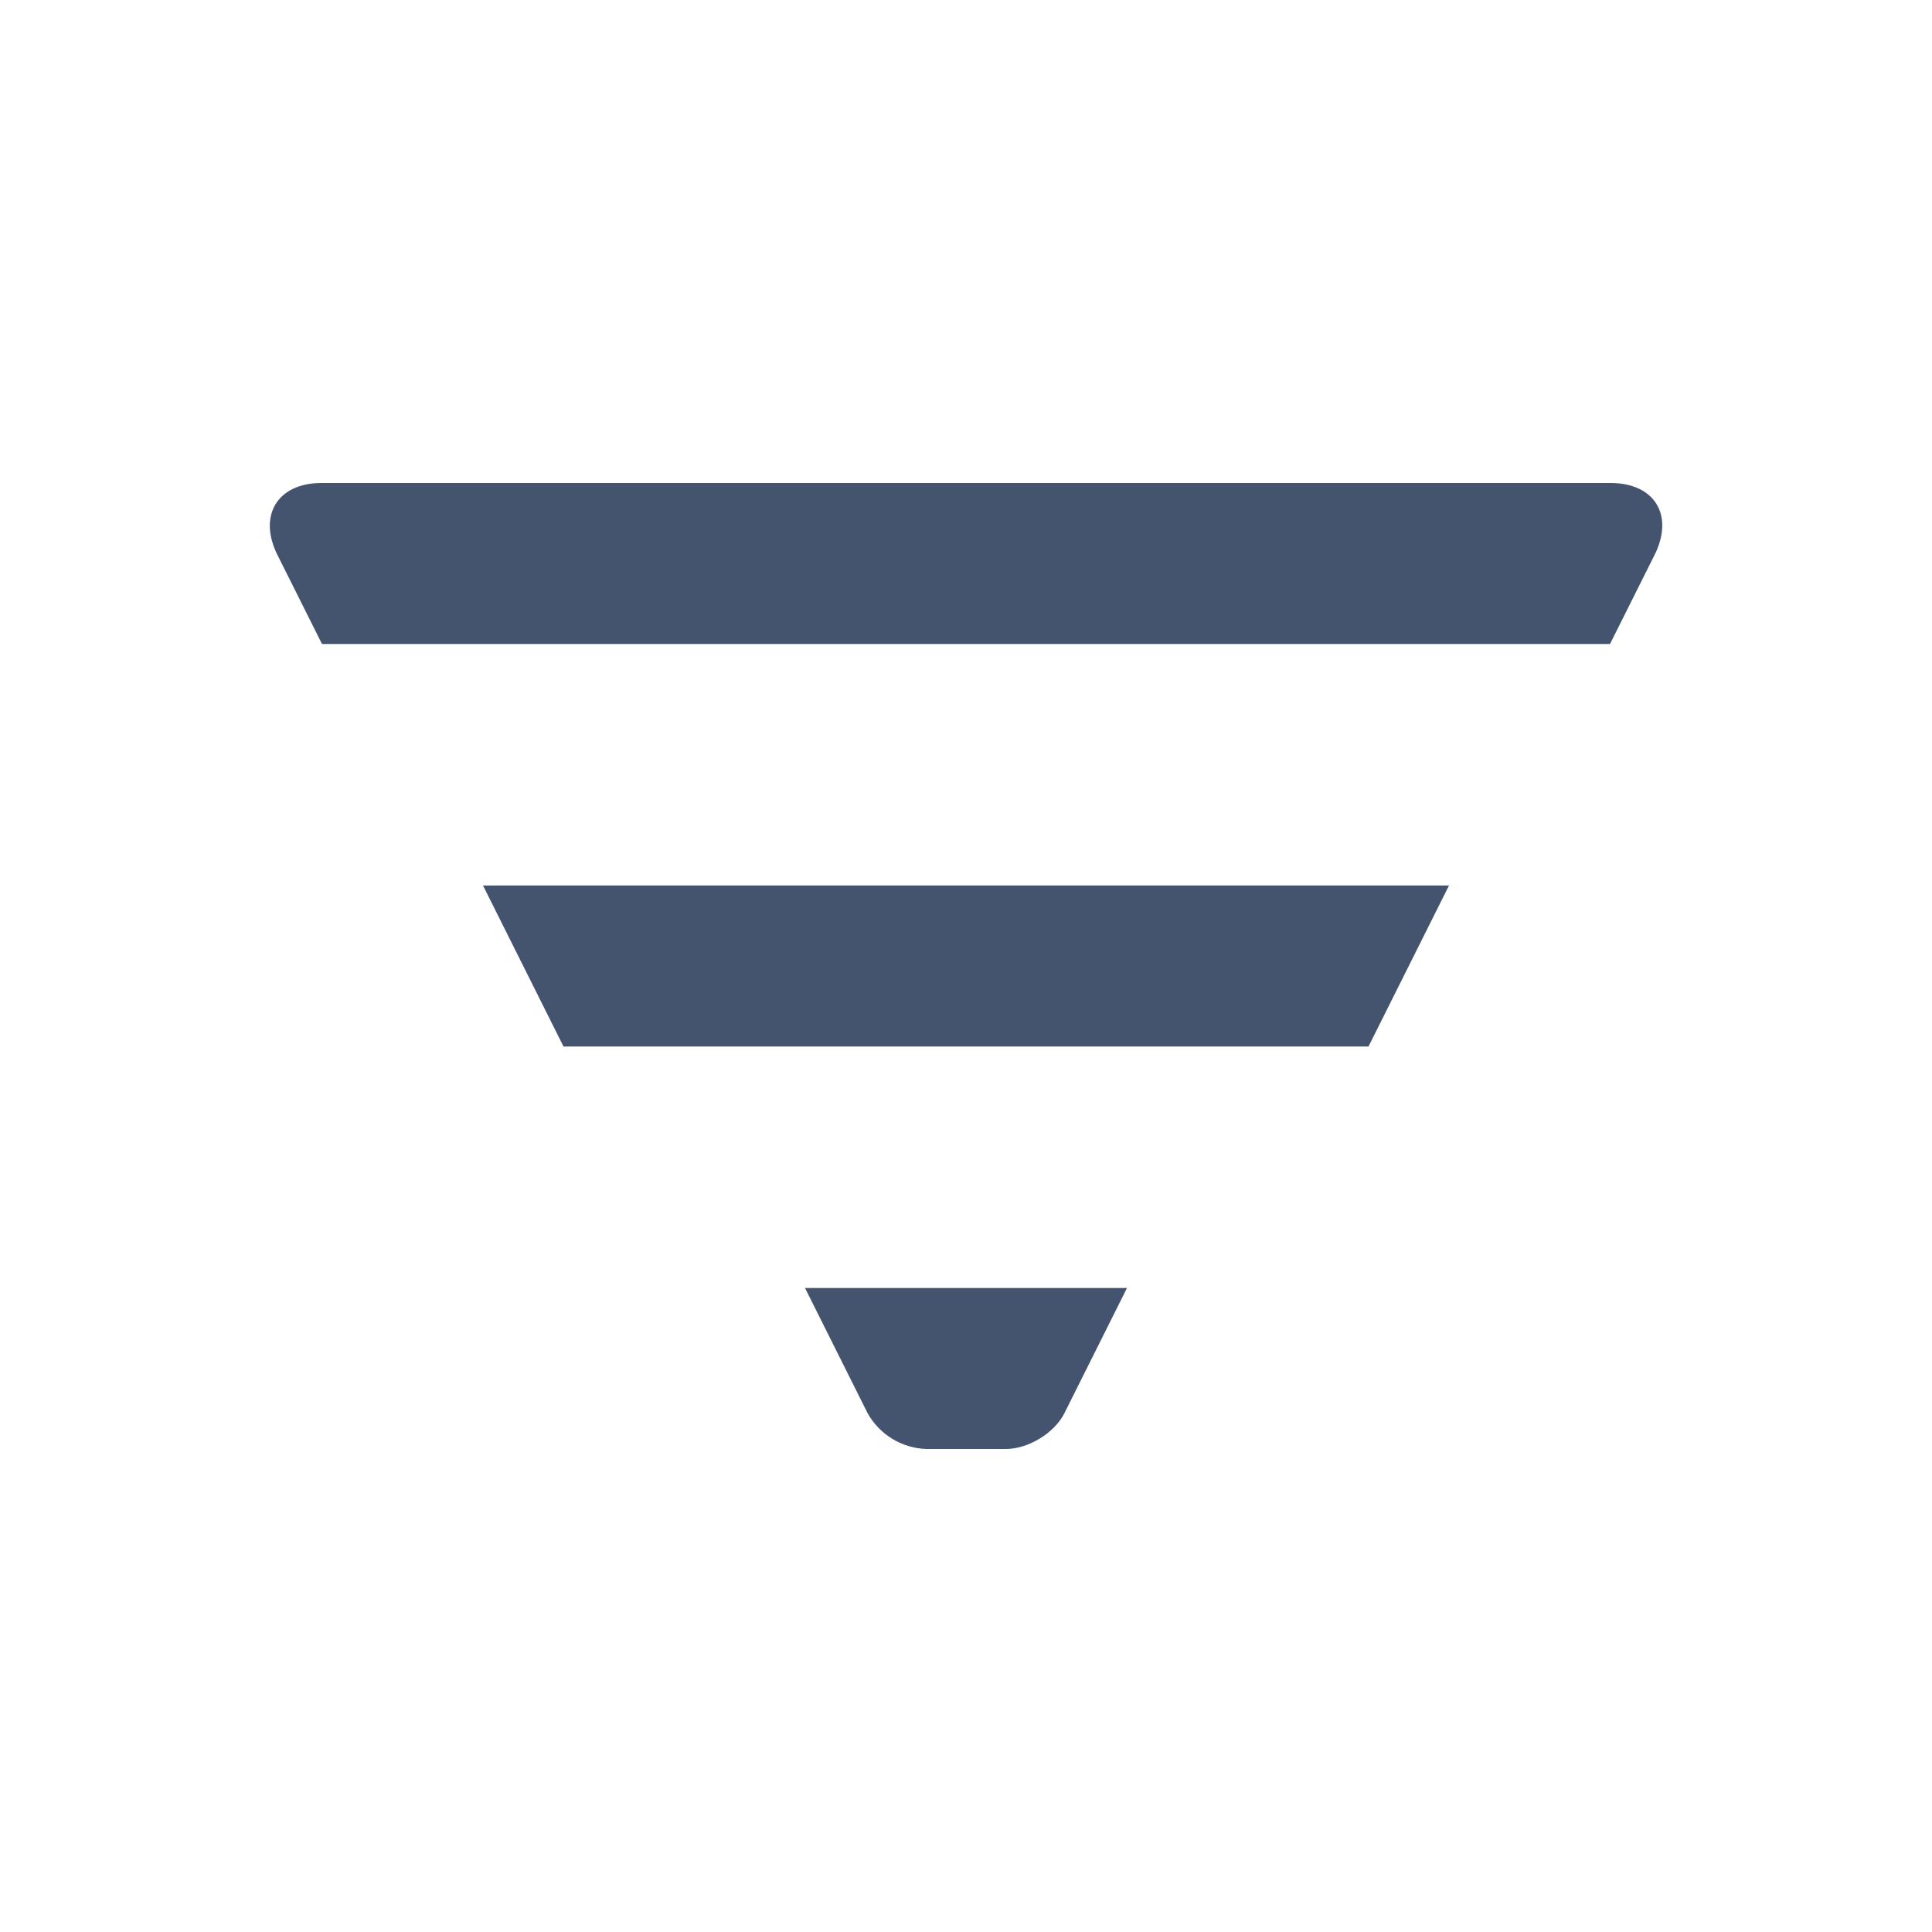 <svg width="24" height="24" viewBox="0 0 24 24" fill="none" xmlns="http://www.w3.org/2000/svg">
<path fill-rule="evenodd" clip-rule="evenodd" d="M7 13H17L18 11H6L7 13ZM3.993 6C3.445 6 3.203 6.405 3.447 6.895L4 8H20L20.553 6.895C20.8 6.4 20.555 6 20.007 6H3.993ZM10.778 17.556C10.851 17.686 10.956 17.795 11.083 17.873C11.211 17.951 11.356 17.994 11.505 18H12.495C12.774 18 13.1 17.8 13.222 17.556L14 16H10L10.778 17.556Z" fill="#44546F"/>
</svg>
